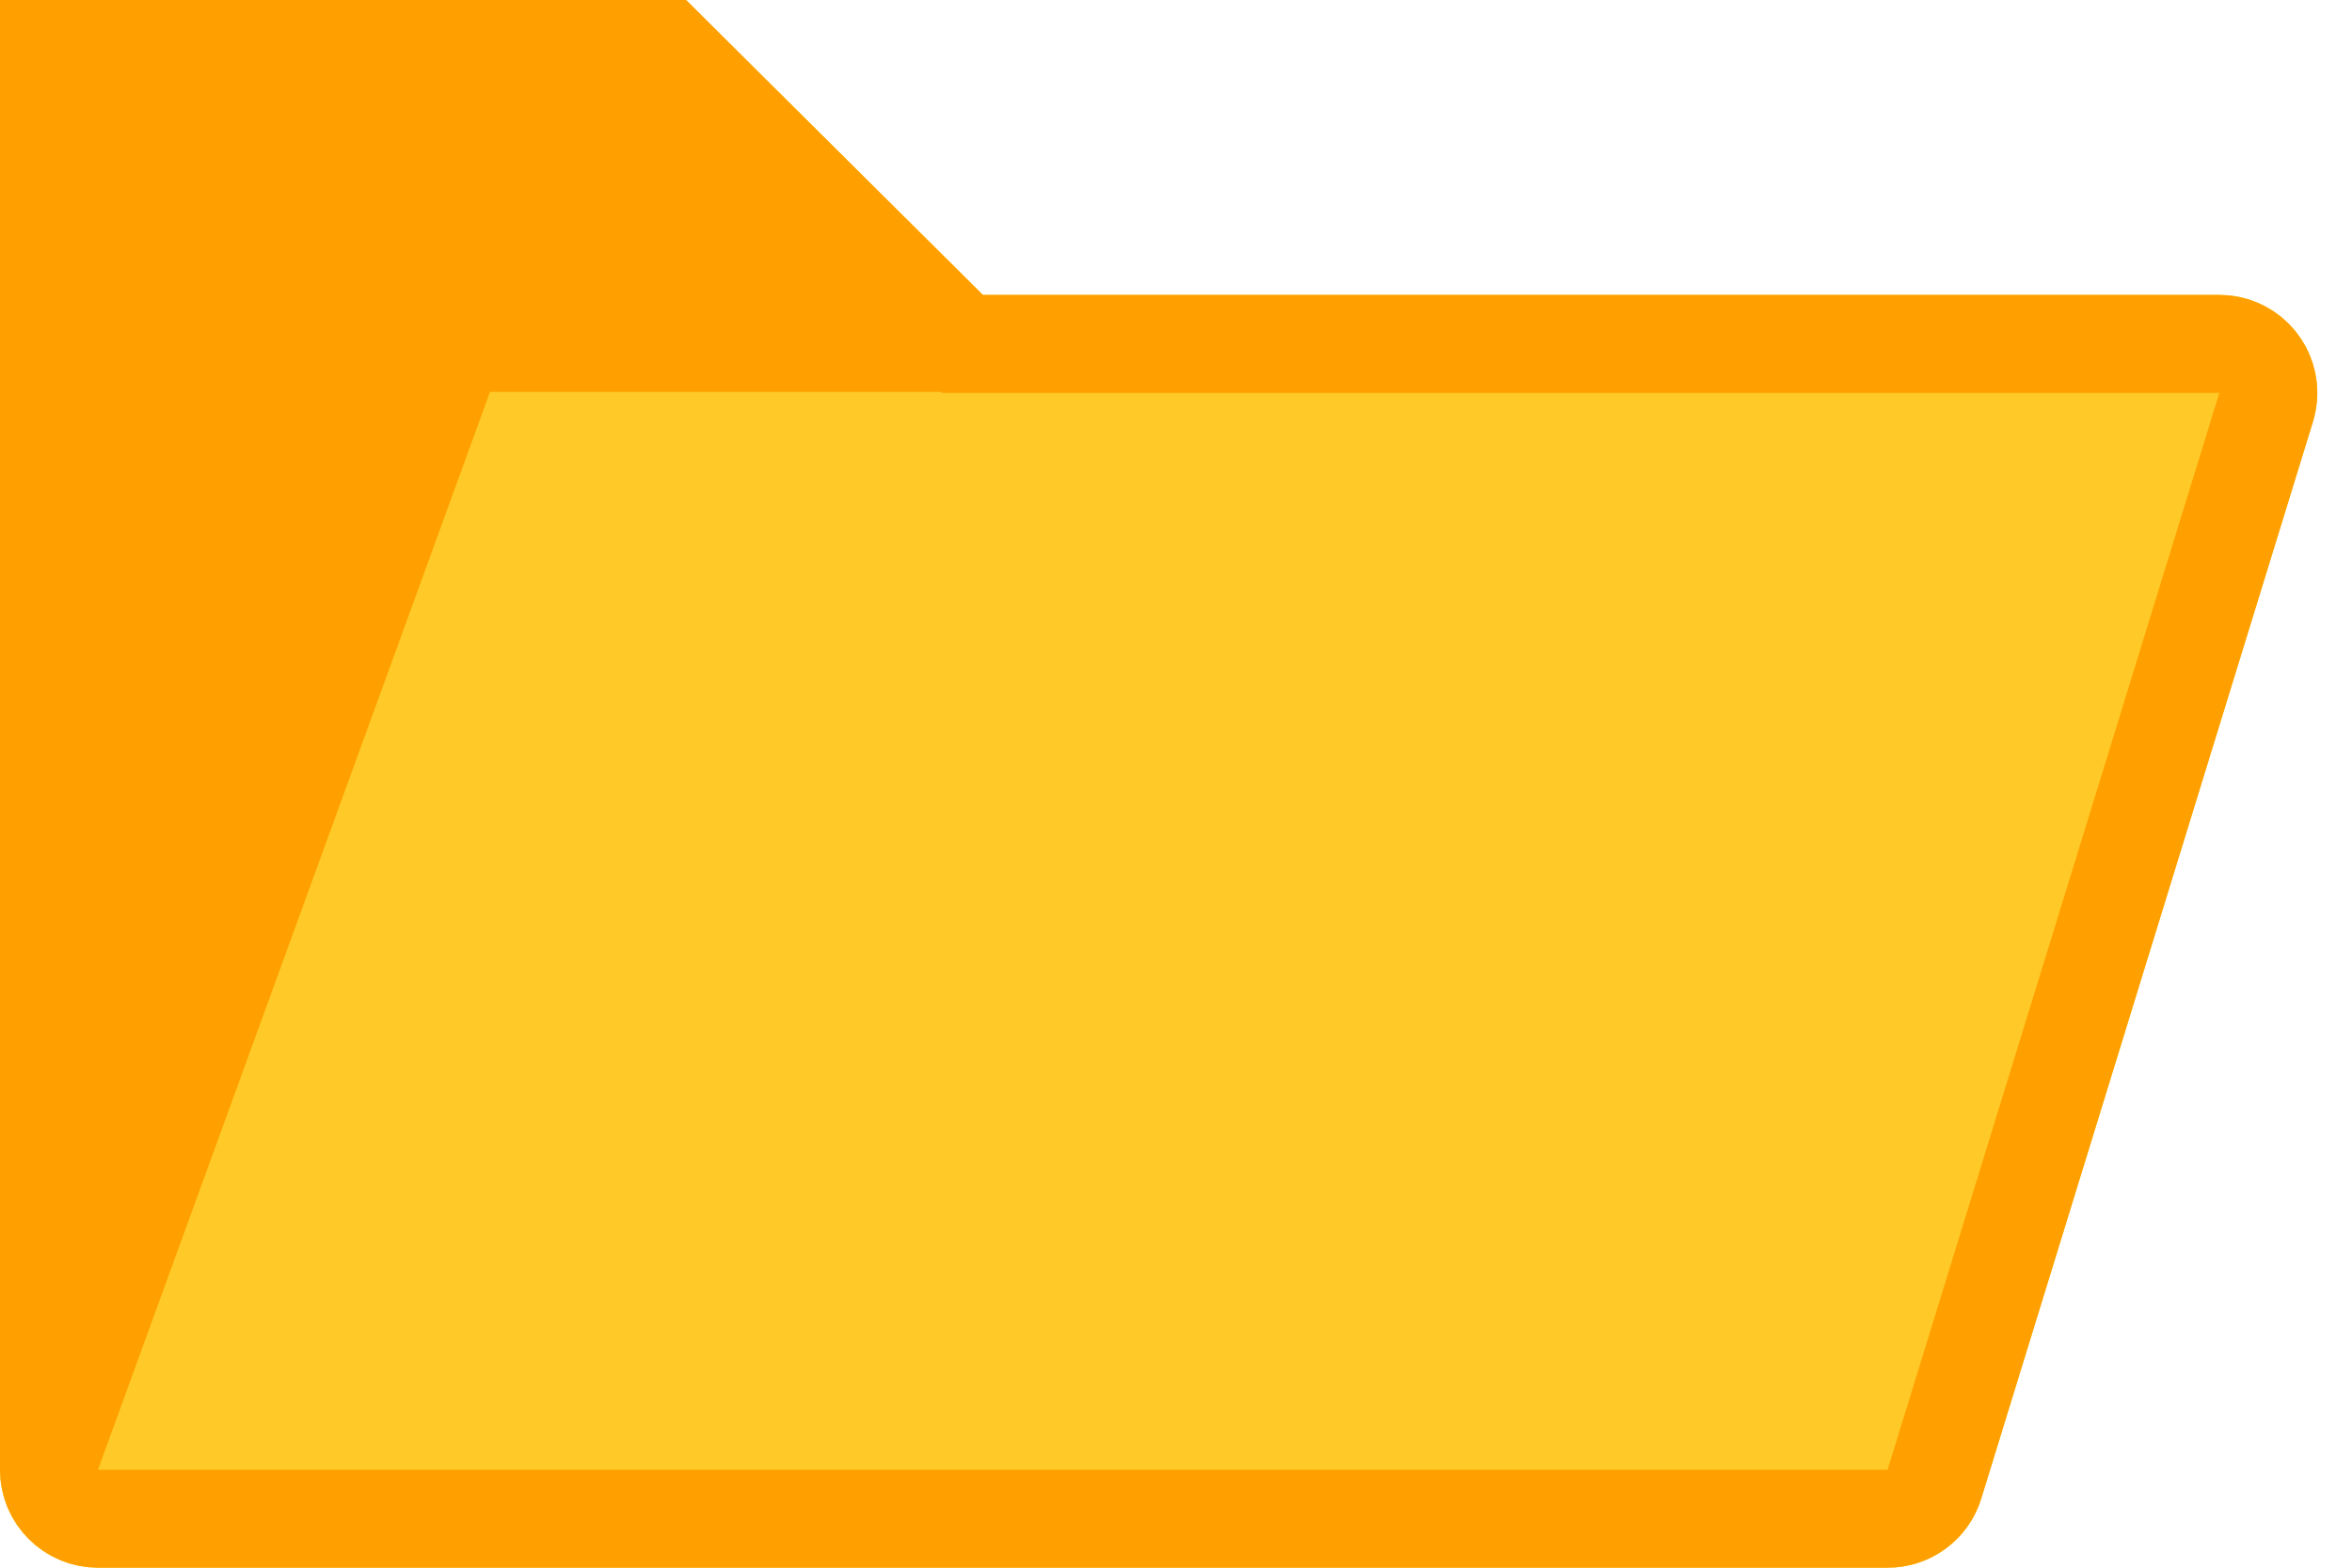 <svg version="1.1" xmlns="http://www.w3.org/2000/svg" xmlns:xlink="http://www.w3.org/1999/xlink" width="24" height="16">
    <symbol id="folder-orange-opened" viewBox="0 0 24 16">
        <g stroke="none" stroke-width="1" fill="none" fill-rule="evenodd">
            <path fill="#FFCA28" fill-rule="evenodd" d="M1,0 L7,0 L10.03,3.01 L22.646,3.01 C23.198,3.01 23.646,3.458 23.646,4.01 C23.646,4.11 23.631,4.209 23.601,4.304 L20.217,15.294 C20.088,15.714 19.701,16 19.262,16 L1,16 C0.448,16 6.76353751e-17,15.552 0,15 L0,1 C-6.76353751e-17,0.448 0.448,1.01453063e-16 1,0 Z"></path>
            <path stroke="#FFA000" stroke-width="1" d="M6.794,0.5 L1,0.5 C0.724,0.5 0.5,0.724 0.5,1 L0.5,15 C0.5,15.276 0.724,15.5 1,15.5 L19.262,15.5 C19.481,15.5 19.675,15.357 19.739,15.147 L23.124,4.157 C23.138,4.109 23.146,4.06 23.146,4.01 C23.146,3.734 22.922,3.51 22.646,3.51 L9.823,3.51 L6.794,0.5 Z"></path>
            <polygon fill="#FFA000" points="-2.26663133e-12 0 7 0 11 4 5 4 1 15 -2.26663133e-12 15"></polygon>
        </g>
    </symbol>

    <use xlink:href="#folder-orange-opened" viewBox="0 0 24 16" ></use>
</svg>